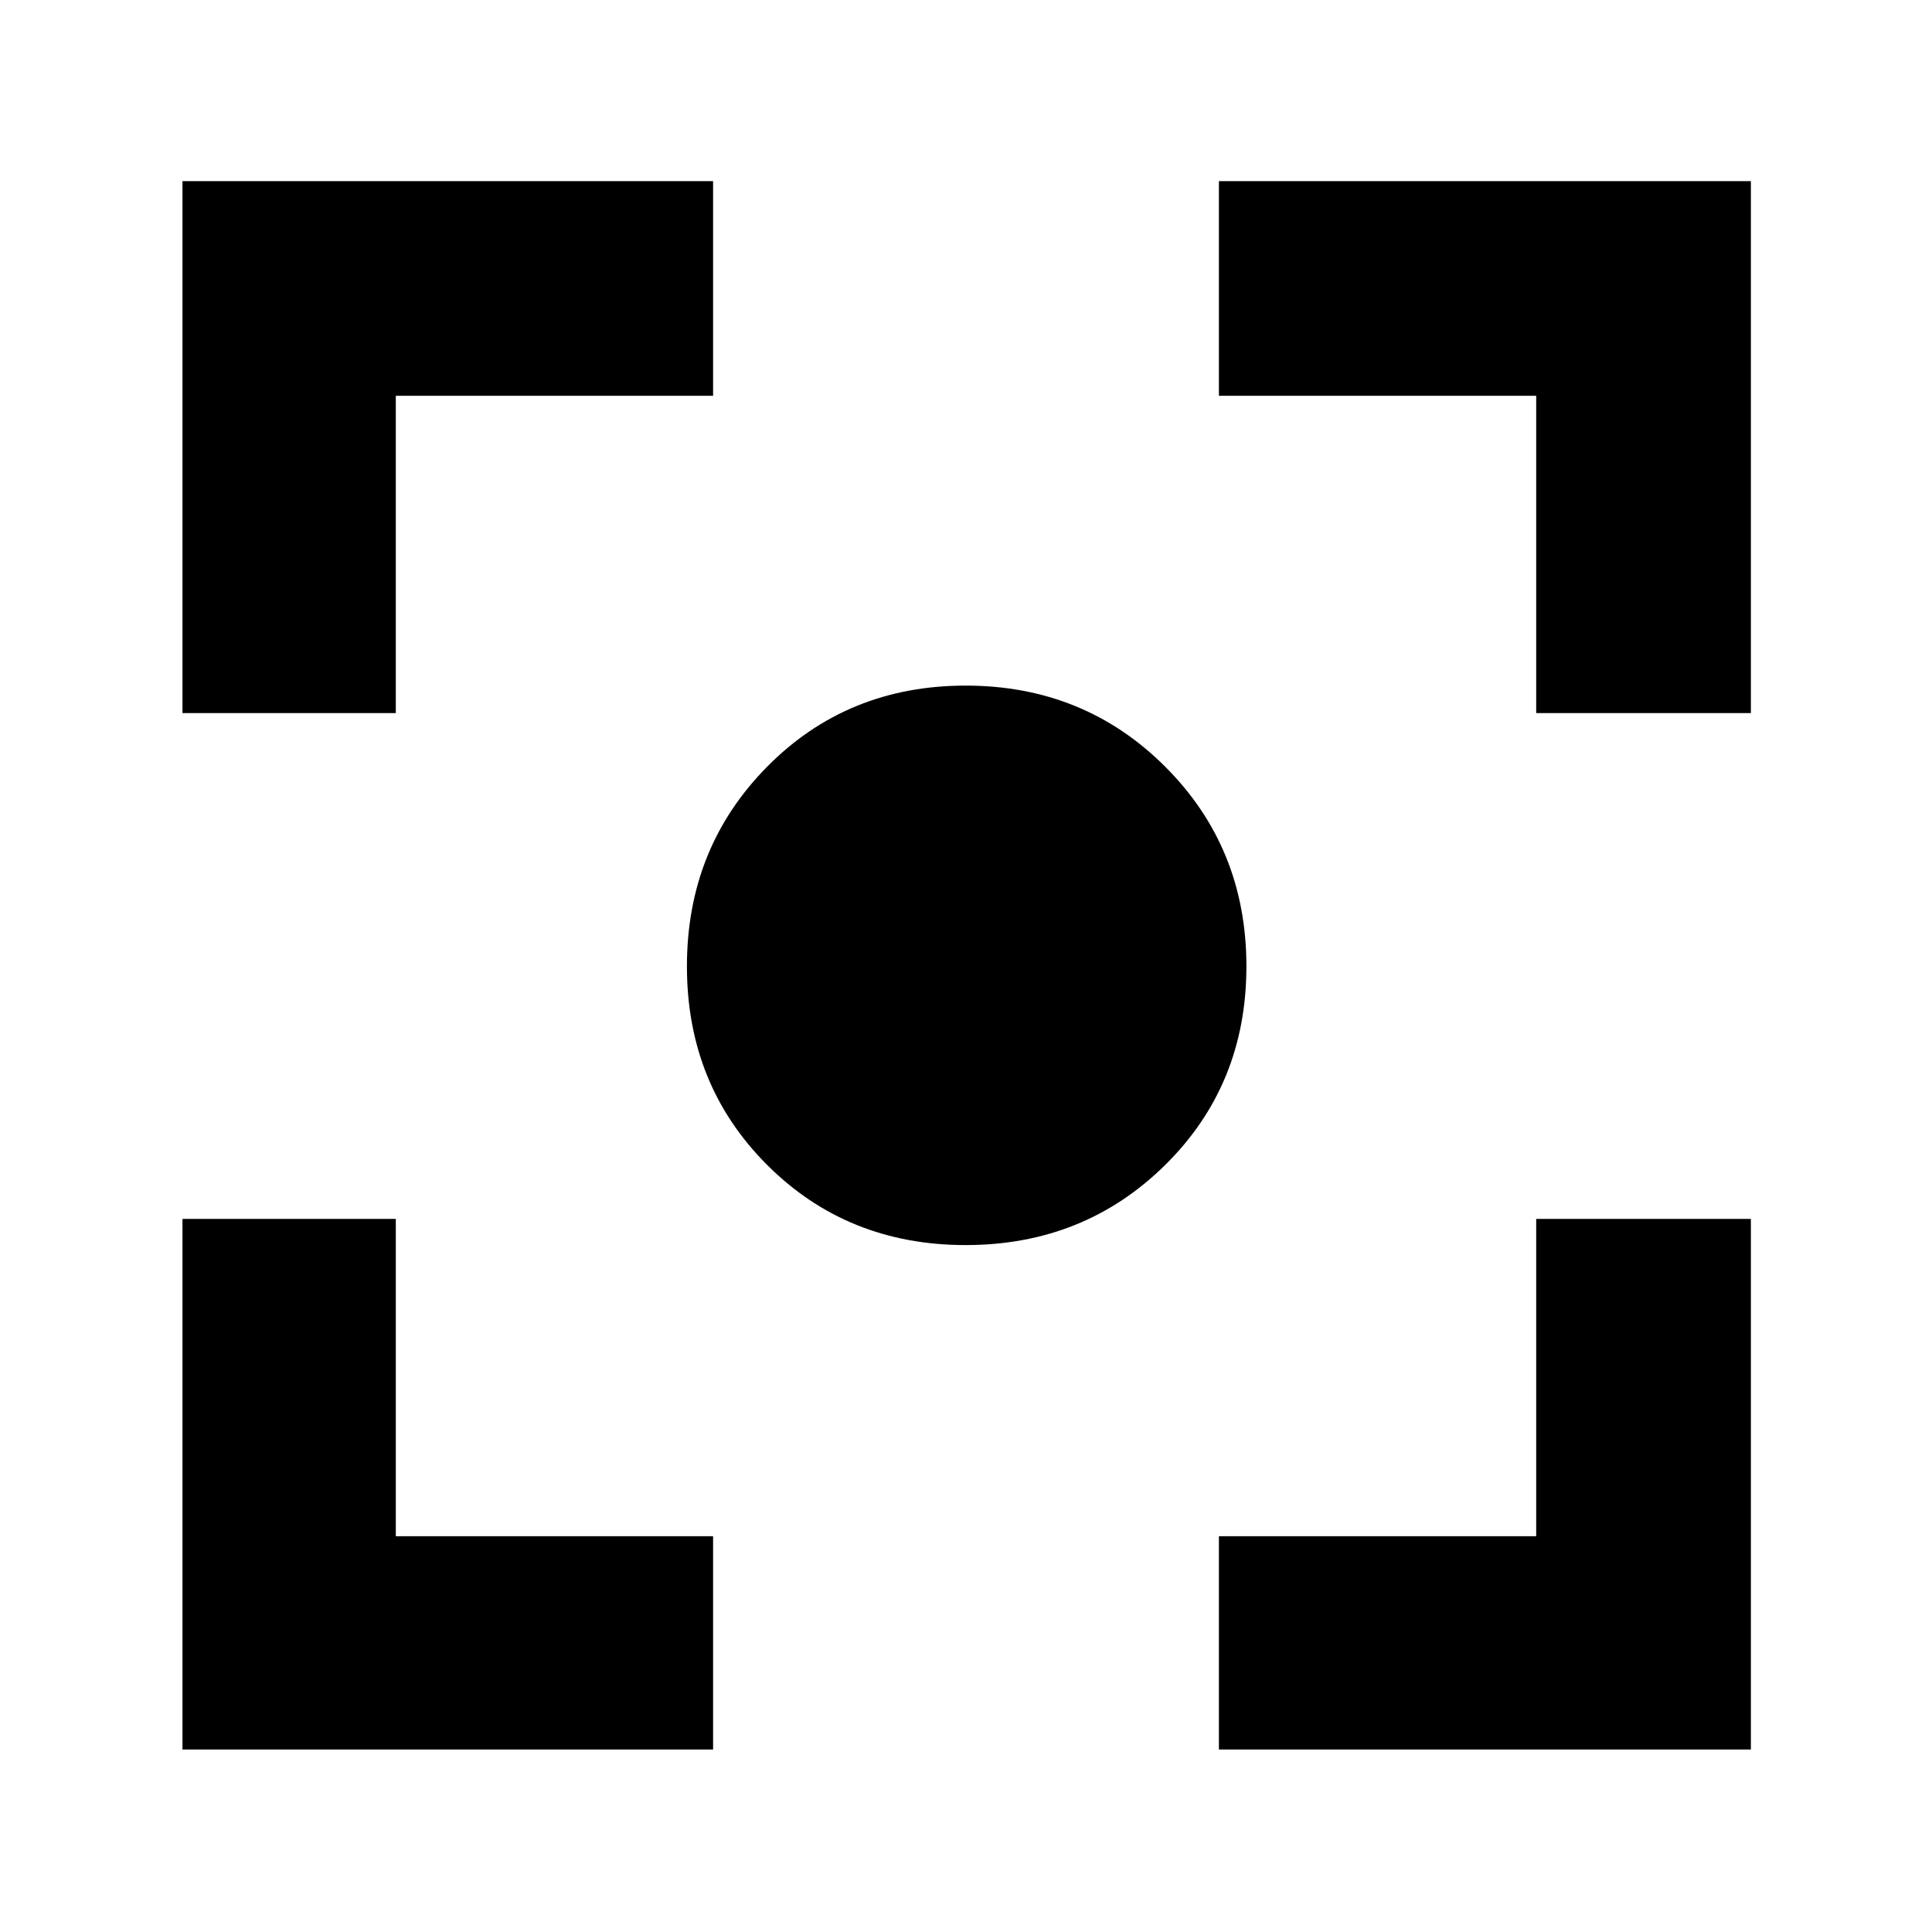 <svg xmlns="http://www.w3.org/2000/svg" height="40" viewBox="0 -960 960 960" width="40"><path d="M90.67-90.67v-263.66h106v157.66h157.66v106H90.67Zm515 0v-106h157.66v-157.66H870v263.66H605.67Zm-515-515V-870h263.66v106.67H196.67v157.66h-106Zm672.66 0v-157.66H605.67V-870H870v264.33H763.33ZM479.84-341.33q-58.84 0-98.67-39.84-39.84-39.83-39.84-98.67 0-58.85 39.84-99.17 39.83-40.32 98.67-40.32 58.85 0 99.17 40.32t40.32 99.17q0 58.84-40.32 98.67-40.32 39.84-99.17 39.84Z"/></svg>